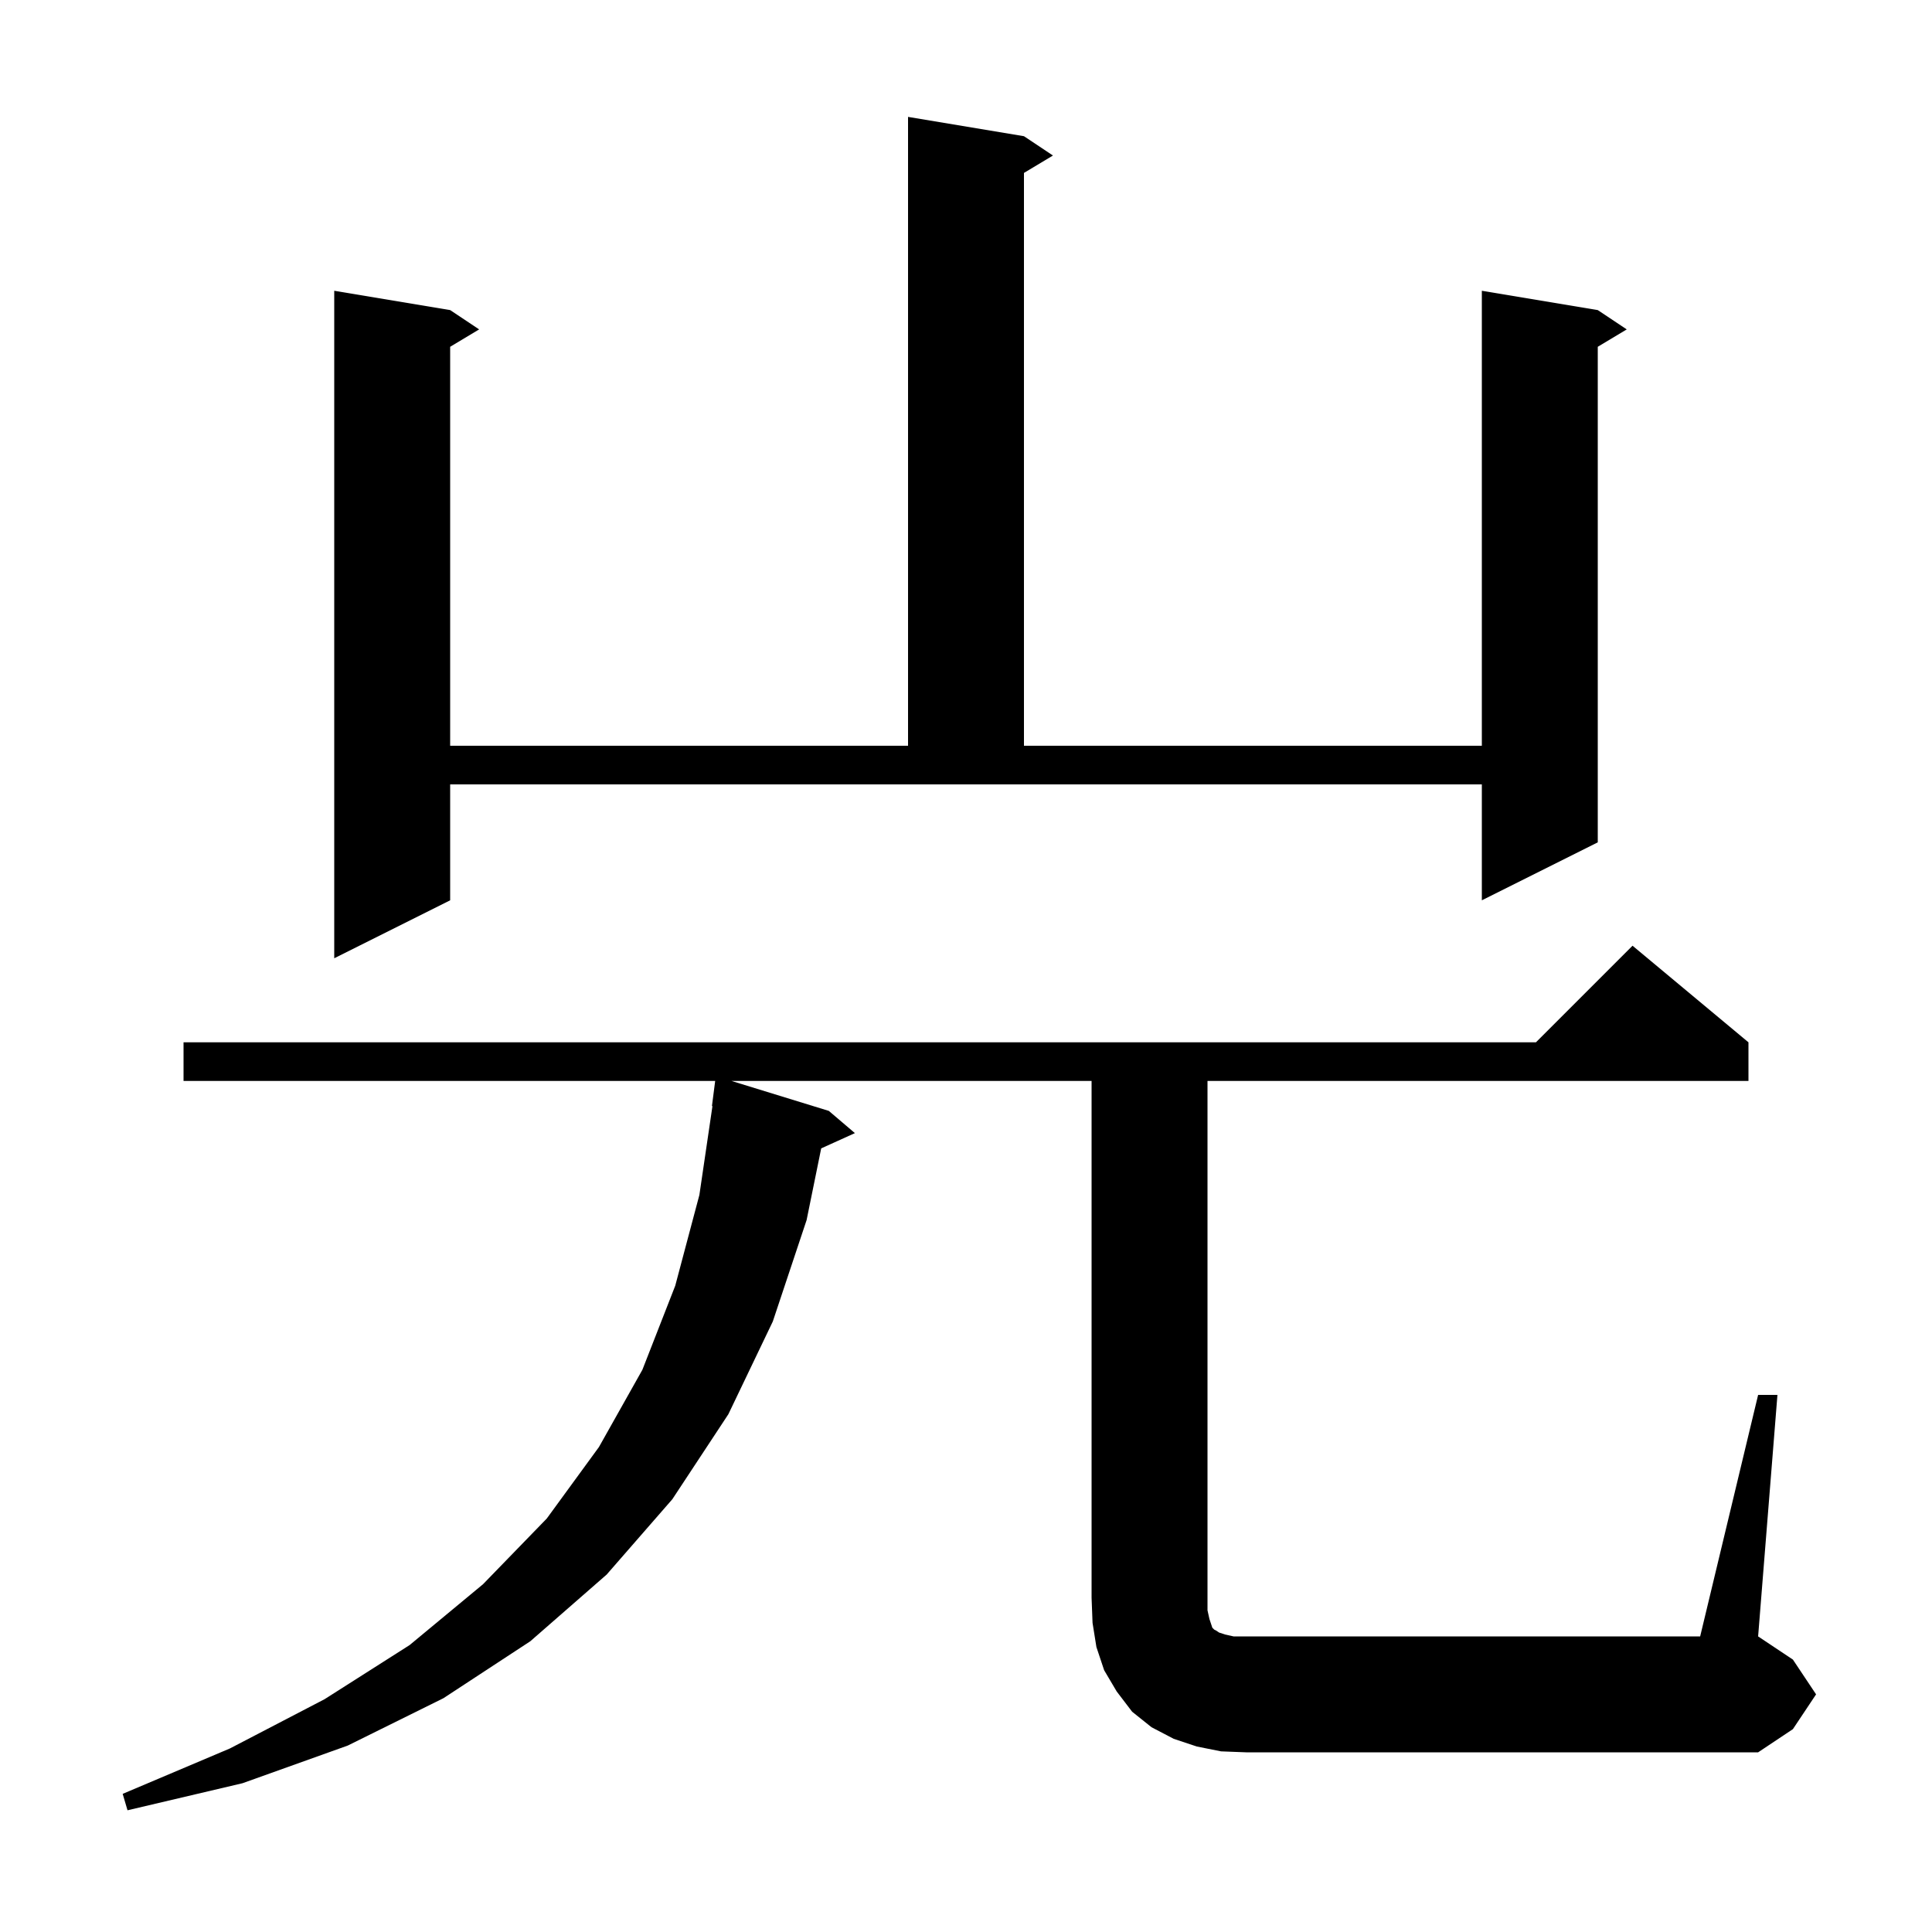 <svg xmlns="http://www.w3.org/2000/svg" xmlns:xlink="http://www.w3.org/1999/xlink" version="1.1" baseProfile="full" viewBox="0 0 200 200" width="200" height="200">
<g fill="black">
<path d="M 182.0 144.4 L 184.0 144.4 L 182.0 169.4 L 185.6 171.8 L 188.0 175.4 L 185.6 179.0 L 182.0 181.4 L 129.0 181.4 L 126.4 181.3 L 123.9 180.8 L 121.5 180.0 L 119.2 178.8 L 117.2 177.2 L 115.6 175.1 L 114.3 172.9 L 113.5 170.5 L 113.1 168.0 L 113.0 165.4 L 113.0 111.9 L 75.725 111.9 L 85.8 115.0 L 88.5 117.3 L 85.01 118.88 L 83.5 126.3 L 80.0 136.8 L 75.4 146.4 L 69.6 155.2 L 62.8 163.0 L 54.9 169.9 L 45.9 175.8 L 36.0 180.7 L 25.1 184.6 L 13.2 187.4 L 12.7 185.7 L 23.8 181.0 L 33.6 175.9 L 42.4 170.3 L 50.0 164.0 L 56.6 157.2 L 62.0 149.8 L 66.5 141.8 L 69.9 133.1 L 72.4 123.7 L 73.753 114.502 L 73.7 114.5 L 74.035 111.9 L 19.0 111.9 L 19.0 107.9 L 159.0 107.9 L 169.0 97.9 L 181.0 107.9 L 181.0 111.9 L 125.0 111.9 L 125.0 166.7 L 125.2 167.6 L 125.5 168.5 L 125.7 168.7 L 125.9 168.8 L 126.2 169.0 L 126.8 169.2 L 127.7 169.4 L 176.0 169.4 Z M 46.6 93.2 L 34.6 99.2 L 34.6 30.1 L 46.6 32.1 L 49.6 34.1 L 46.6 35.9 L 46.6 77.2 L 94.0 77.2 L 94.0 12.1 L 106.0 14.1 L 109.0 16.1 L 106.0 17.9 L 106.0 77.2 L 153.4 77.2 L 153.4 30.1 L 165.4 32.1 L 168.4 34.1 L 165.4 35.9 L 165.4 87.2 L 153.4 93.2 L 153.4 81.2 L 46.6 81.2 Z " />
</g>
</svg>
